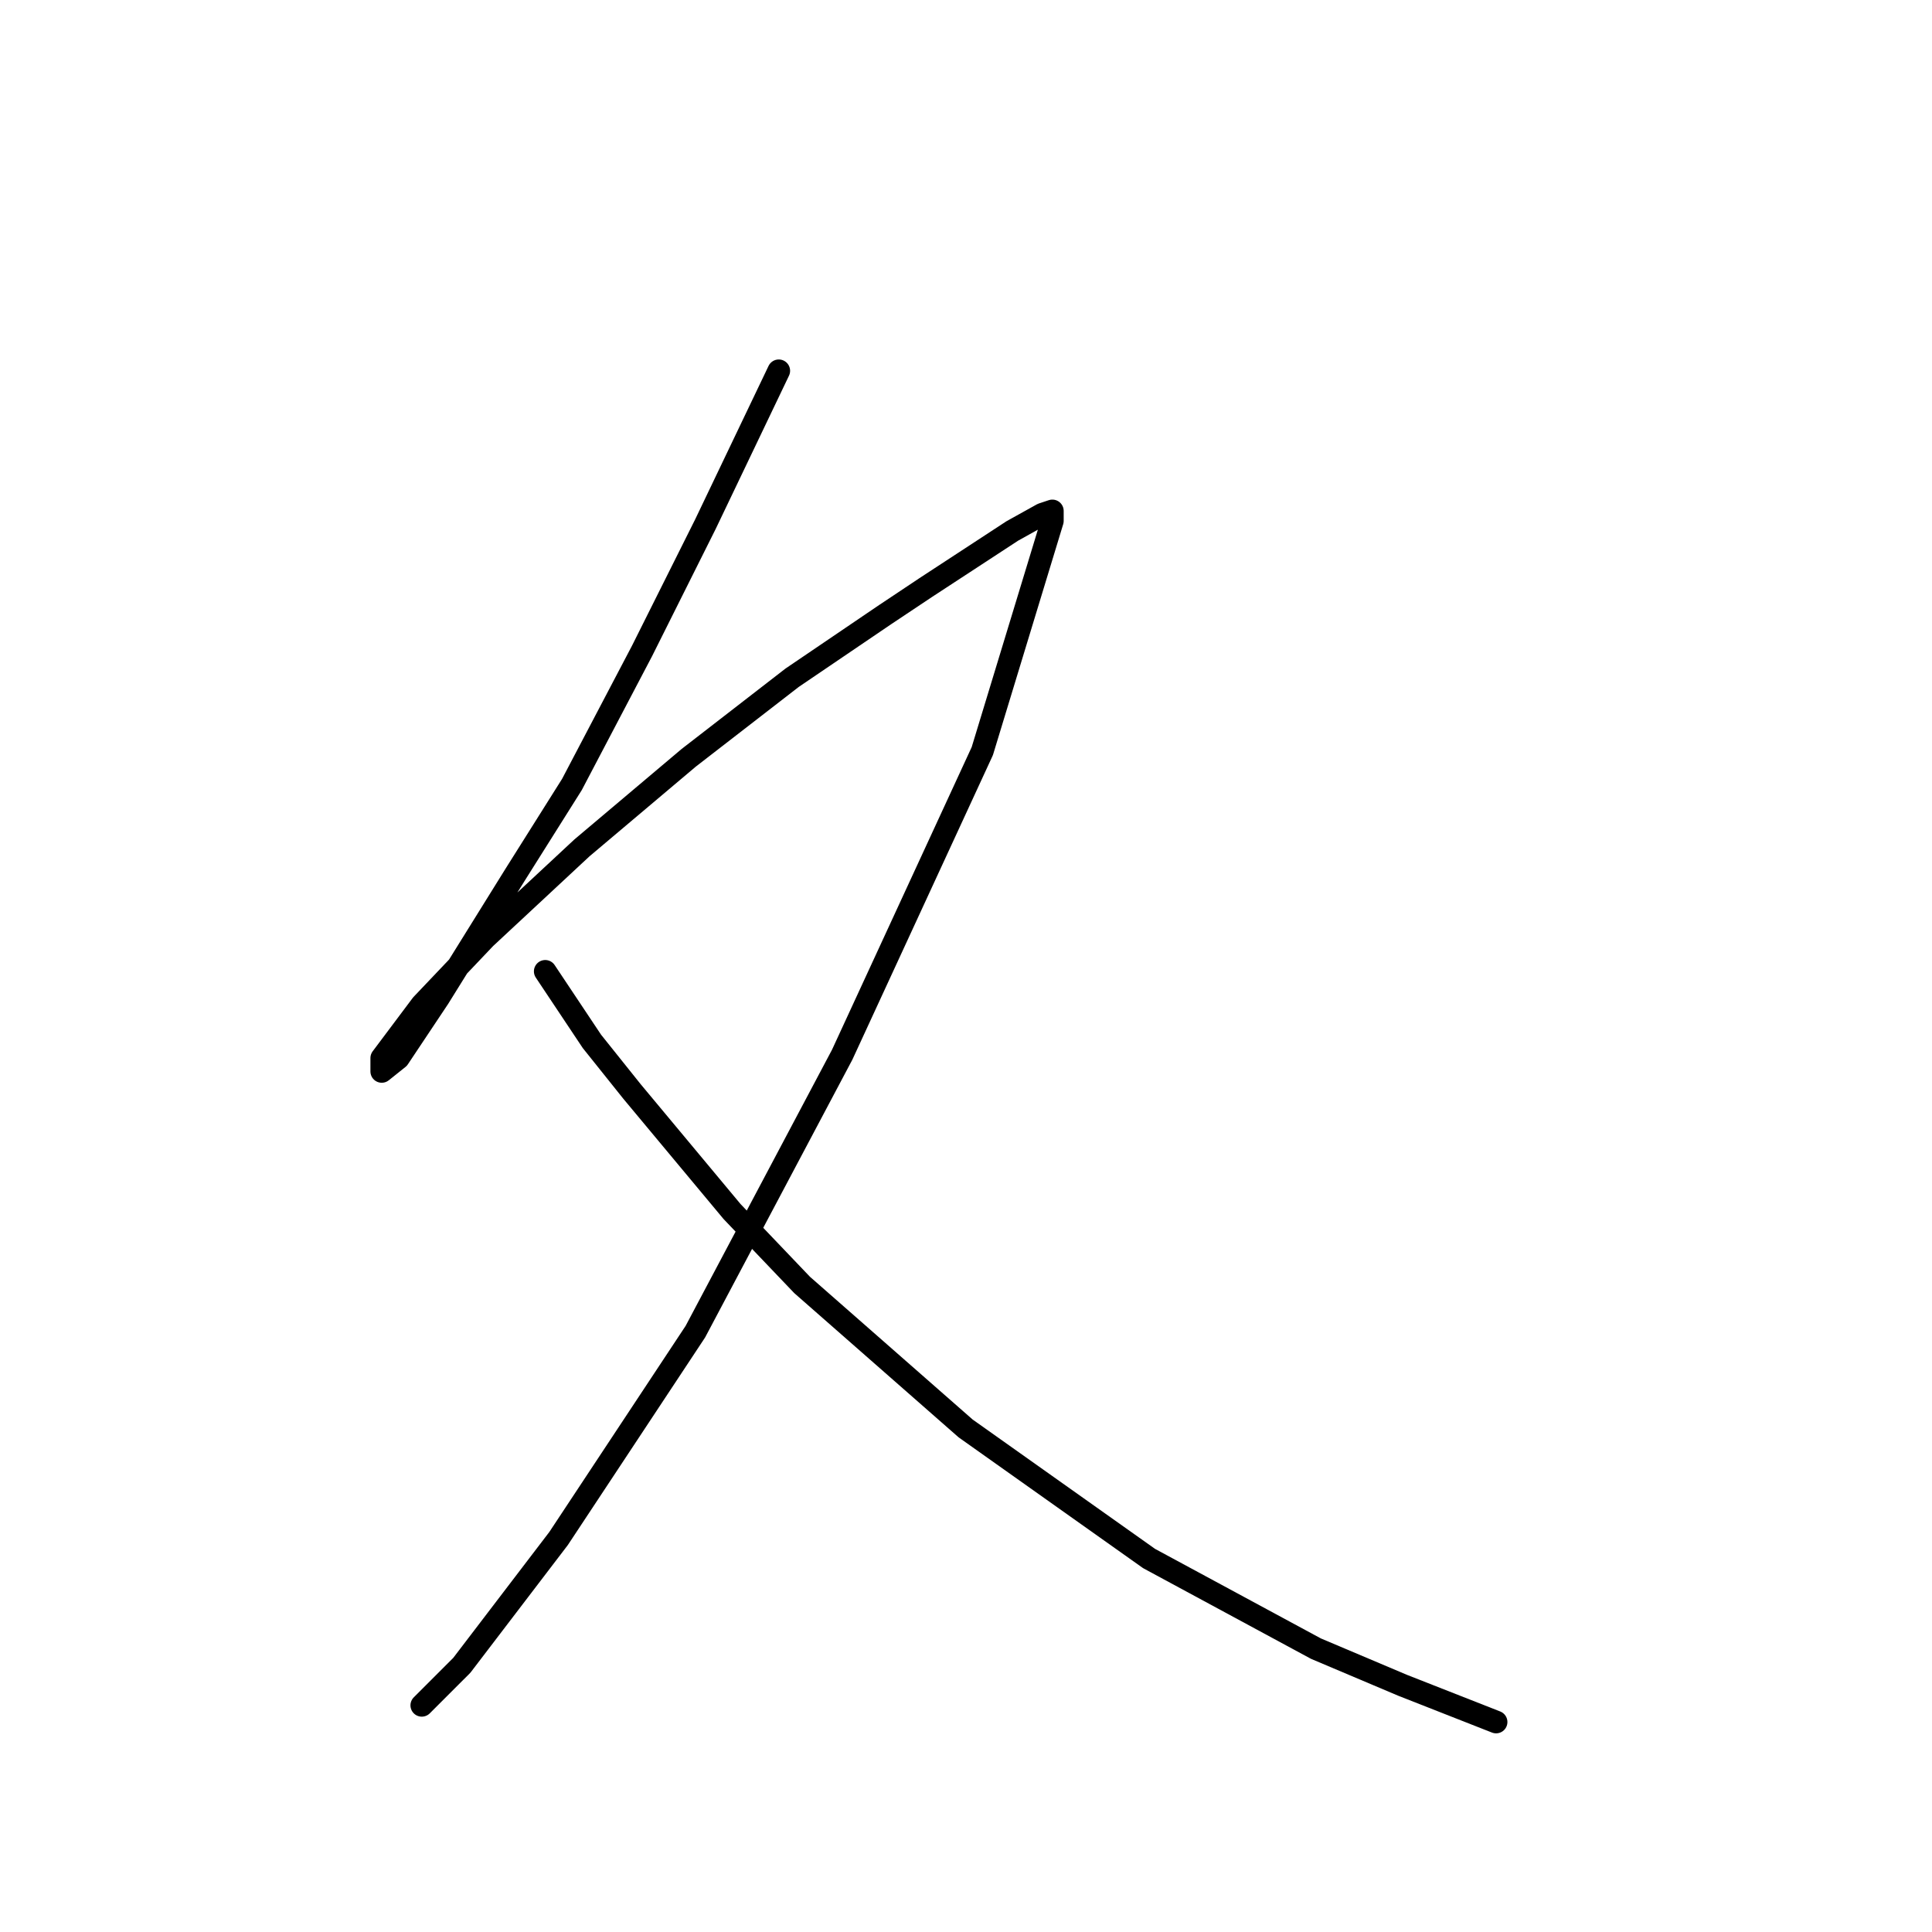 <?xml version="1.0" standalone="no"?>
    <svg width="256" height="256" xmlns="http://www.w3.org/2000/svg" version="1.1">
    <polyline stroke="black" stroke-width="3" stroke-linecap="round" fill="transparent" stroke-linejoin="round" points="103.192 49.132 93.466 69.468 85.066 86.267 75.782 103.95 68.267 115.887 58.099 132.244 52.794 140.201 50.583 141.97 50.583 140.201 55.888 133.128 64.288 124.286 77.109 112.35 91.255 100.414 104.96 89.804 117.338 81.404 122.644 77.867 134.138 70.352 138.117 68.141 139.443 67.699 139.443 69.026 130.159 99.529 111.591 139.759 92.14 176.452 74.014 203.862 61.194 220.661 55.888 225.966 55.888 225.966 " />
        <polyline stroke="black" stroke-width="3" stroke-linecap="round" fill="transparent" stroke-linejoin="round" points="72.246 128.707 78.435 137.991 83.74 144.622 97.003 160.537 106.286 170.263 127.949 189.273 152.263 206.514 174.368 218.451 185.862 223.314 198.24 228.177 198.24 228.177 " />
        </svg>